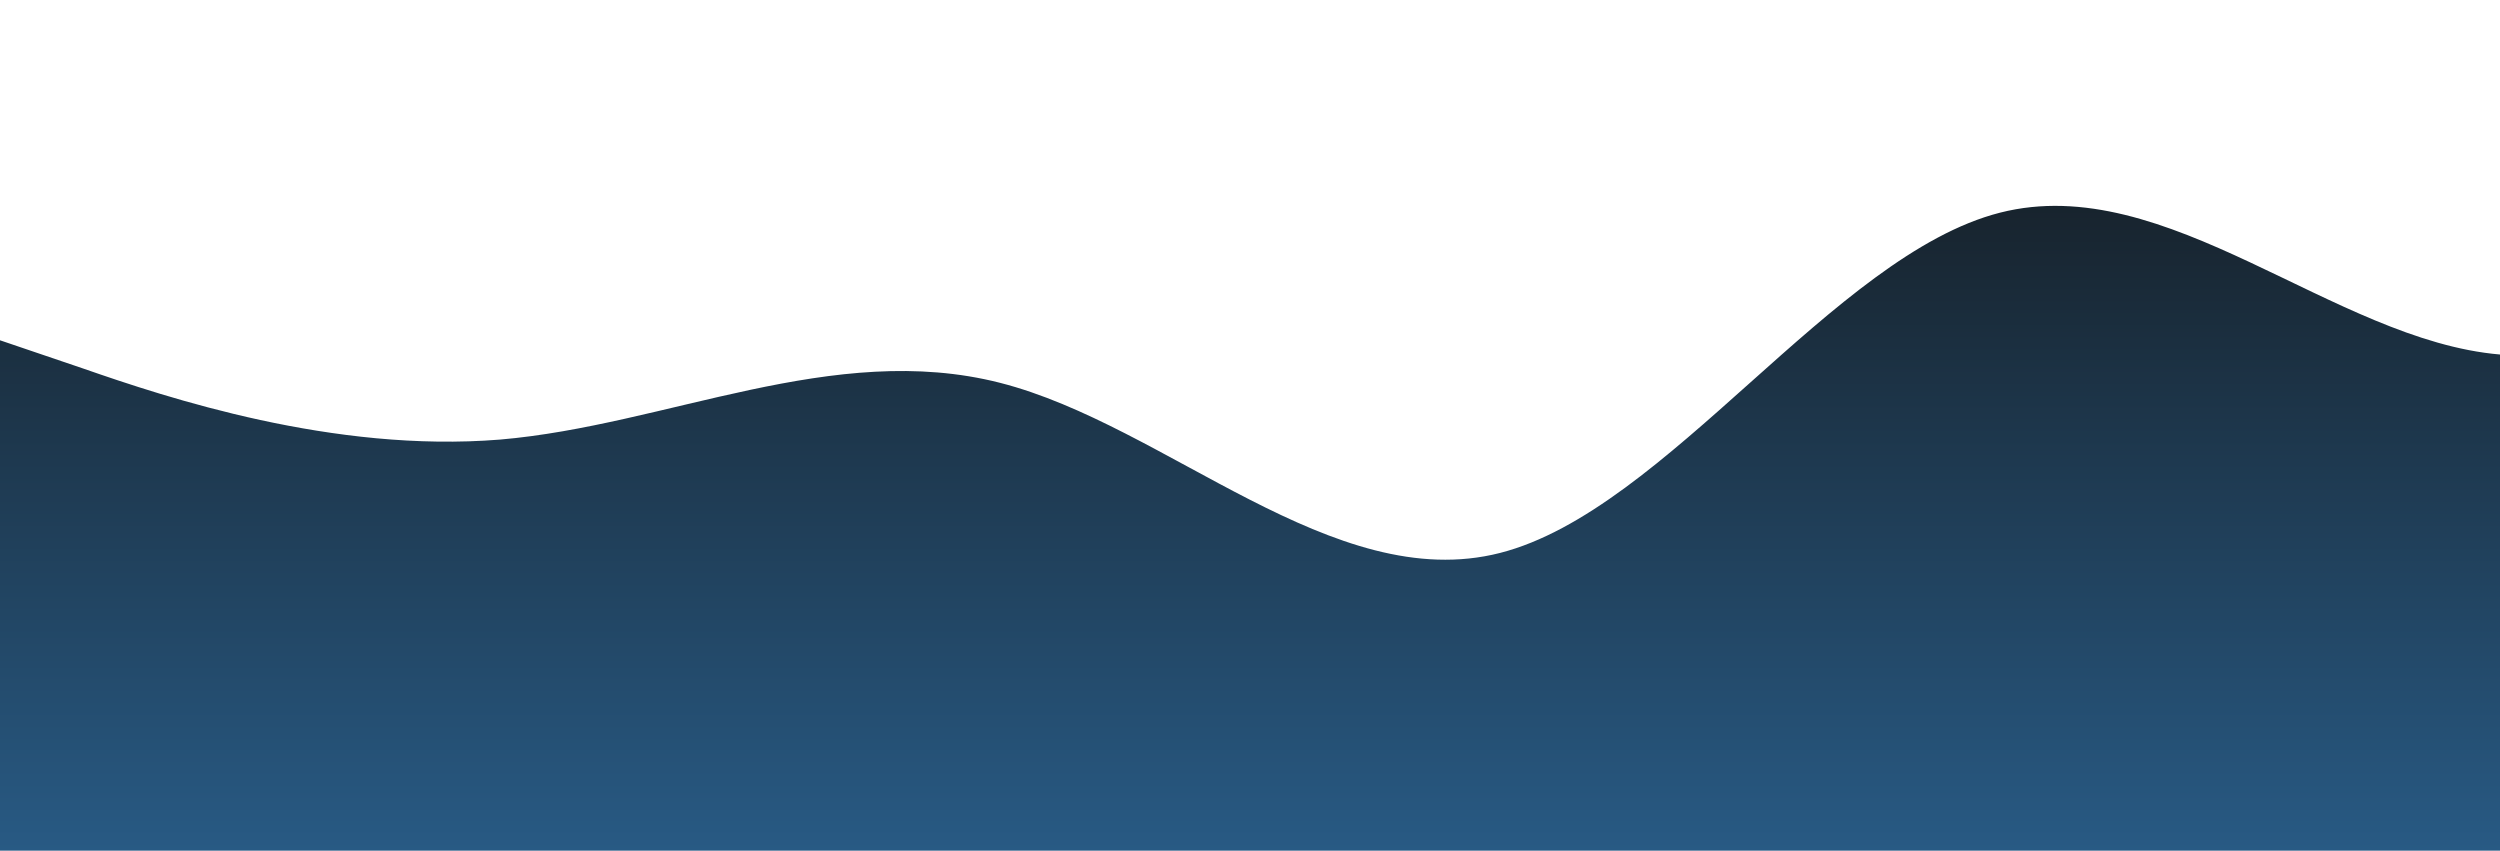 <?xml version="1.0" standalone="no"?>
<svg xmlns:xlink="http://www.w3.org/1999/xlink" id="wave" style="transform:rotate(0deg); transition: 0.3s" viewBox="0 0 1440 490" version="1.1" xmlns="http://www.w3.org/2000/svg"><defs><linearGradient id="sw-gradient-0" x1="0" x2="0" y1="1" y2="0"><stop stop-color="rgba(40, 90, 132, 1)" offset="0%"/><stop stop-color="rgba(18, 18, 18, 1)" offset="100%"/></linearGradient></defs><path style="transform:translate(0, 0px); opacity:1" fill="url(#sw-gradient-0)" d="M0,196L48,212.3C96,229,192,261,288,253.2C384,245,480,196,576,220.5C672,245,768,343,864,318.5C960,294,1056,147,1152,122.5C1248,98,1344,196,1440,204.2C1536,212,1632,131,1728,130.7C1824,131,1920,212,2016,269.5C2112,327,2208,359,2304,375.7C2400,392,2496,392,2592,375.7C2688,359,2784,327,2880,261.3C2976,196,3072,98,3168,49C3264,0,3360,0,3456,16.3C3552,33,3648,65,3744,81.7C3840,98,3936,98,4032,106.2C4128,114,4224,131,4320,155.2C4416,180,4512,212,4608,212.3C4704,212,4800,180,4896,155.2C4992,131,5088,114,5184,155.2C5280,196,5376,294,5472,351.2C5568,408,5664,425,5760,432.8C5856,441,5952,441,6048,416.5C6144,392,6240,343,6336,326.7C6432,310,6528,327,6624,310.3C6720,294,6816,245,6864,220.5L6912,196L6912,490L6864,490C6816,490,6720,490,6624,490C6528,490,6432,490,6336,490C6240,490,6144,490,6048,490C5952,490,5856,490,5760,490C5664,490,5568,490,5472,490C5376,490,5280,490,5184,490C5088,490,4992,490,4896,490C4800,490,4704,490,4608,490C4512,490,4416,490,4320,490C4224,490,4128,490,4032,490C3936,490,3840,490,3744,490C3648,490,3552,490,3456,490C3360,490,3264,490,3168,490C3072,490,2976,490,2880,490C2784,490,2688,490,2592,490C2496,490,2400,490,2304,490C2208,490,2112,490,2016,490C1920,490,1824,490,1728,490C1632,490,1536,490,1440,490C1344,490,1248,490,1152,490C1056,490,960,490,864,490C768,490,672,490,576,490C480,490,384,490,288,490C192,490,96,490,48,490L0,490Z"/></svg>
